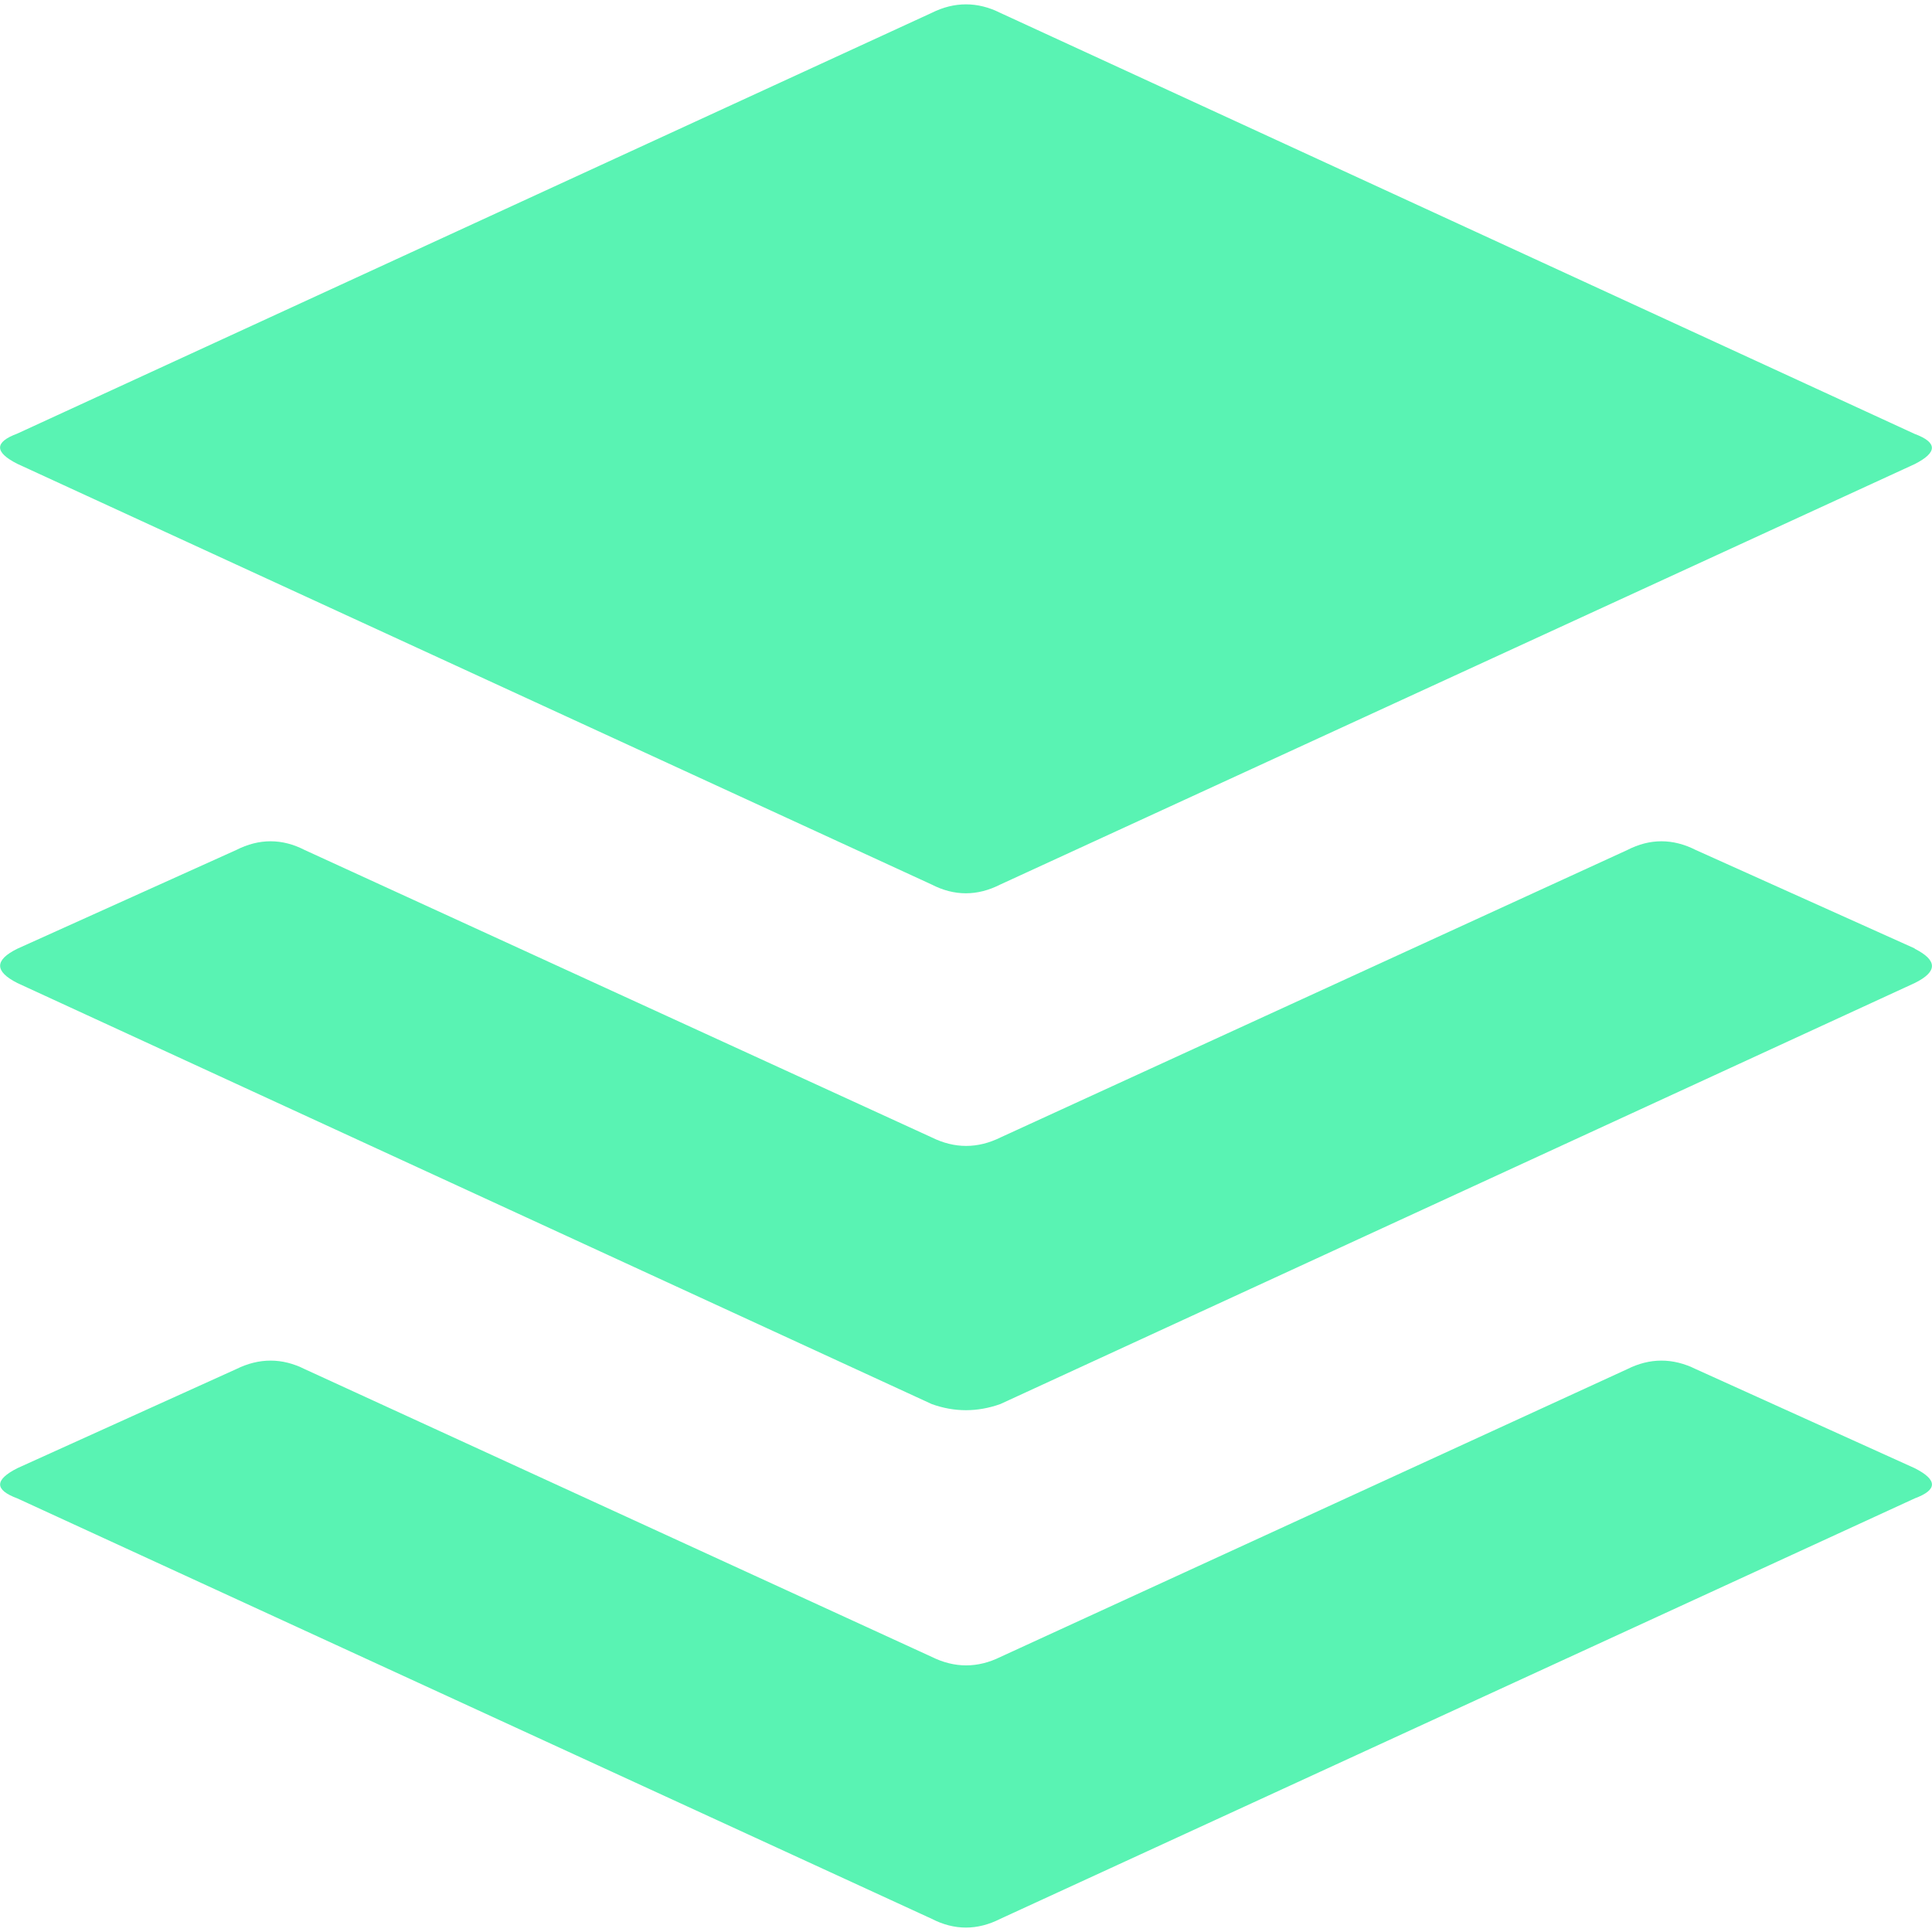 <?xml version="1.0" encoding="utf-8"?><!-- Uploaded to: SVG Repo, www.svgrepo.com, Generator: SVG Repo Mixer Tools -->
<svg fill="#59F3B3"  viewBox="0 0 32 32" xmlns="http://www.w3.org/2000/svg">
  <path d="M31.714 24.318c0.38 0.193 0.38 0.359 0 0.5l-15.146 6.964c-0.38 0.193-0.76 0.193-1.135 0l-15.146-6.964c-0.38-0.141-0.38-0.307 0-0.5l3.625-1.641c0.38-0.188 0.76-0.188 1.135 0l10.385 4.766c0.38 0.188 0.76 0.188 1.141 0l10.38-4.766c0.375-0.188 0.755-0.188 1.135 0zM31.714 15.714c0.38 0.193 0.38 0.38 0 0.568l-15.146 6.974c-0.38 0.135-0.76 0.135-1.135 0l-15.146-6.974c-0.38-0.193-0.38-0.38 0-0.568l3.625-1.635c0.38-0.193 0.76-0.193 1.135 0l10.385 4.76c0.38 0.188 0.76 0.188 1.141 0l10.38-4.76c0.375-0.193 0.755-0.193 1.135 0l3.625 1.63zM0.286 7.682c-0.38-0.193-0.38-0.359 0-0.5l15.146-6.969c0.375-0.188 0.76-0.188 1.135 0l15.146 6.974c0.38 0.141 0.38 0.307 0 0.5l-15.146 6.964c-0.38 0.193-0.76 0.193-1.135 0z"/>
</svg>
